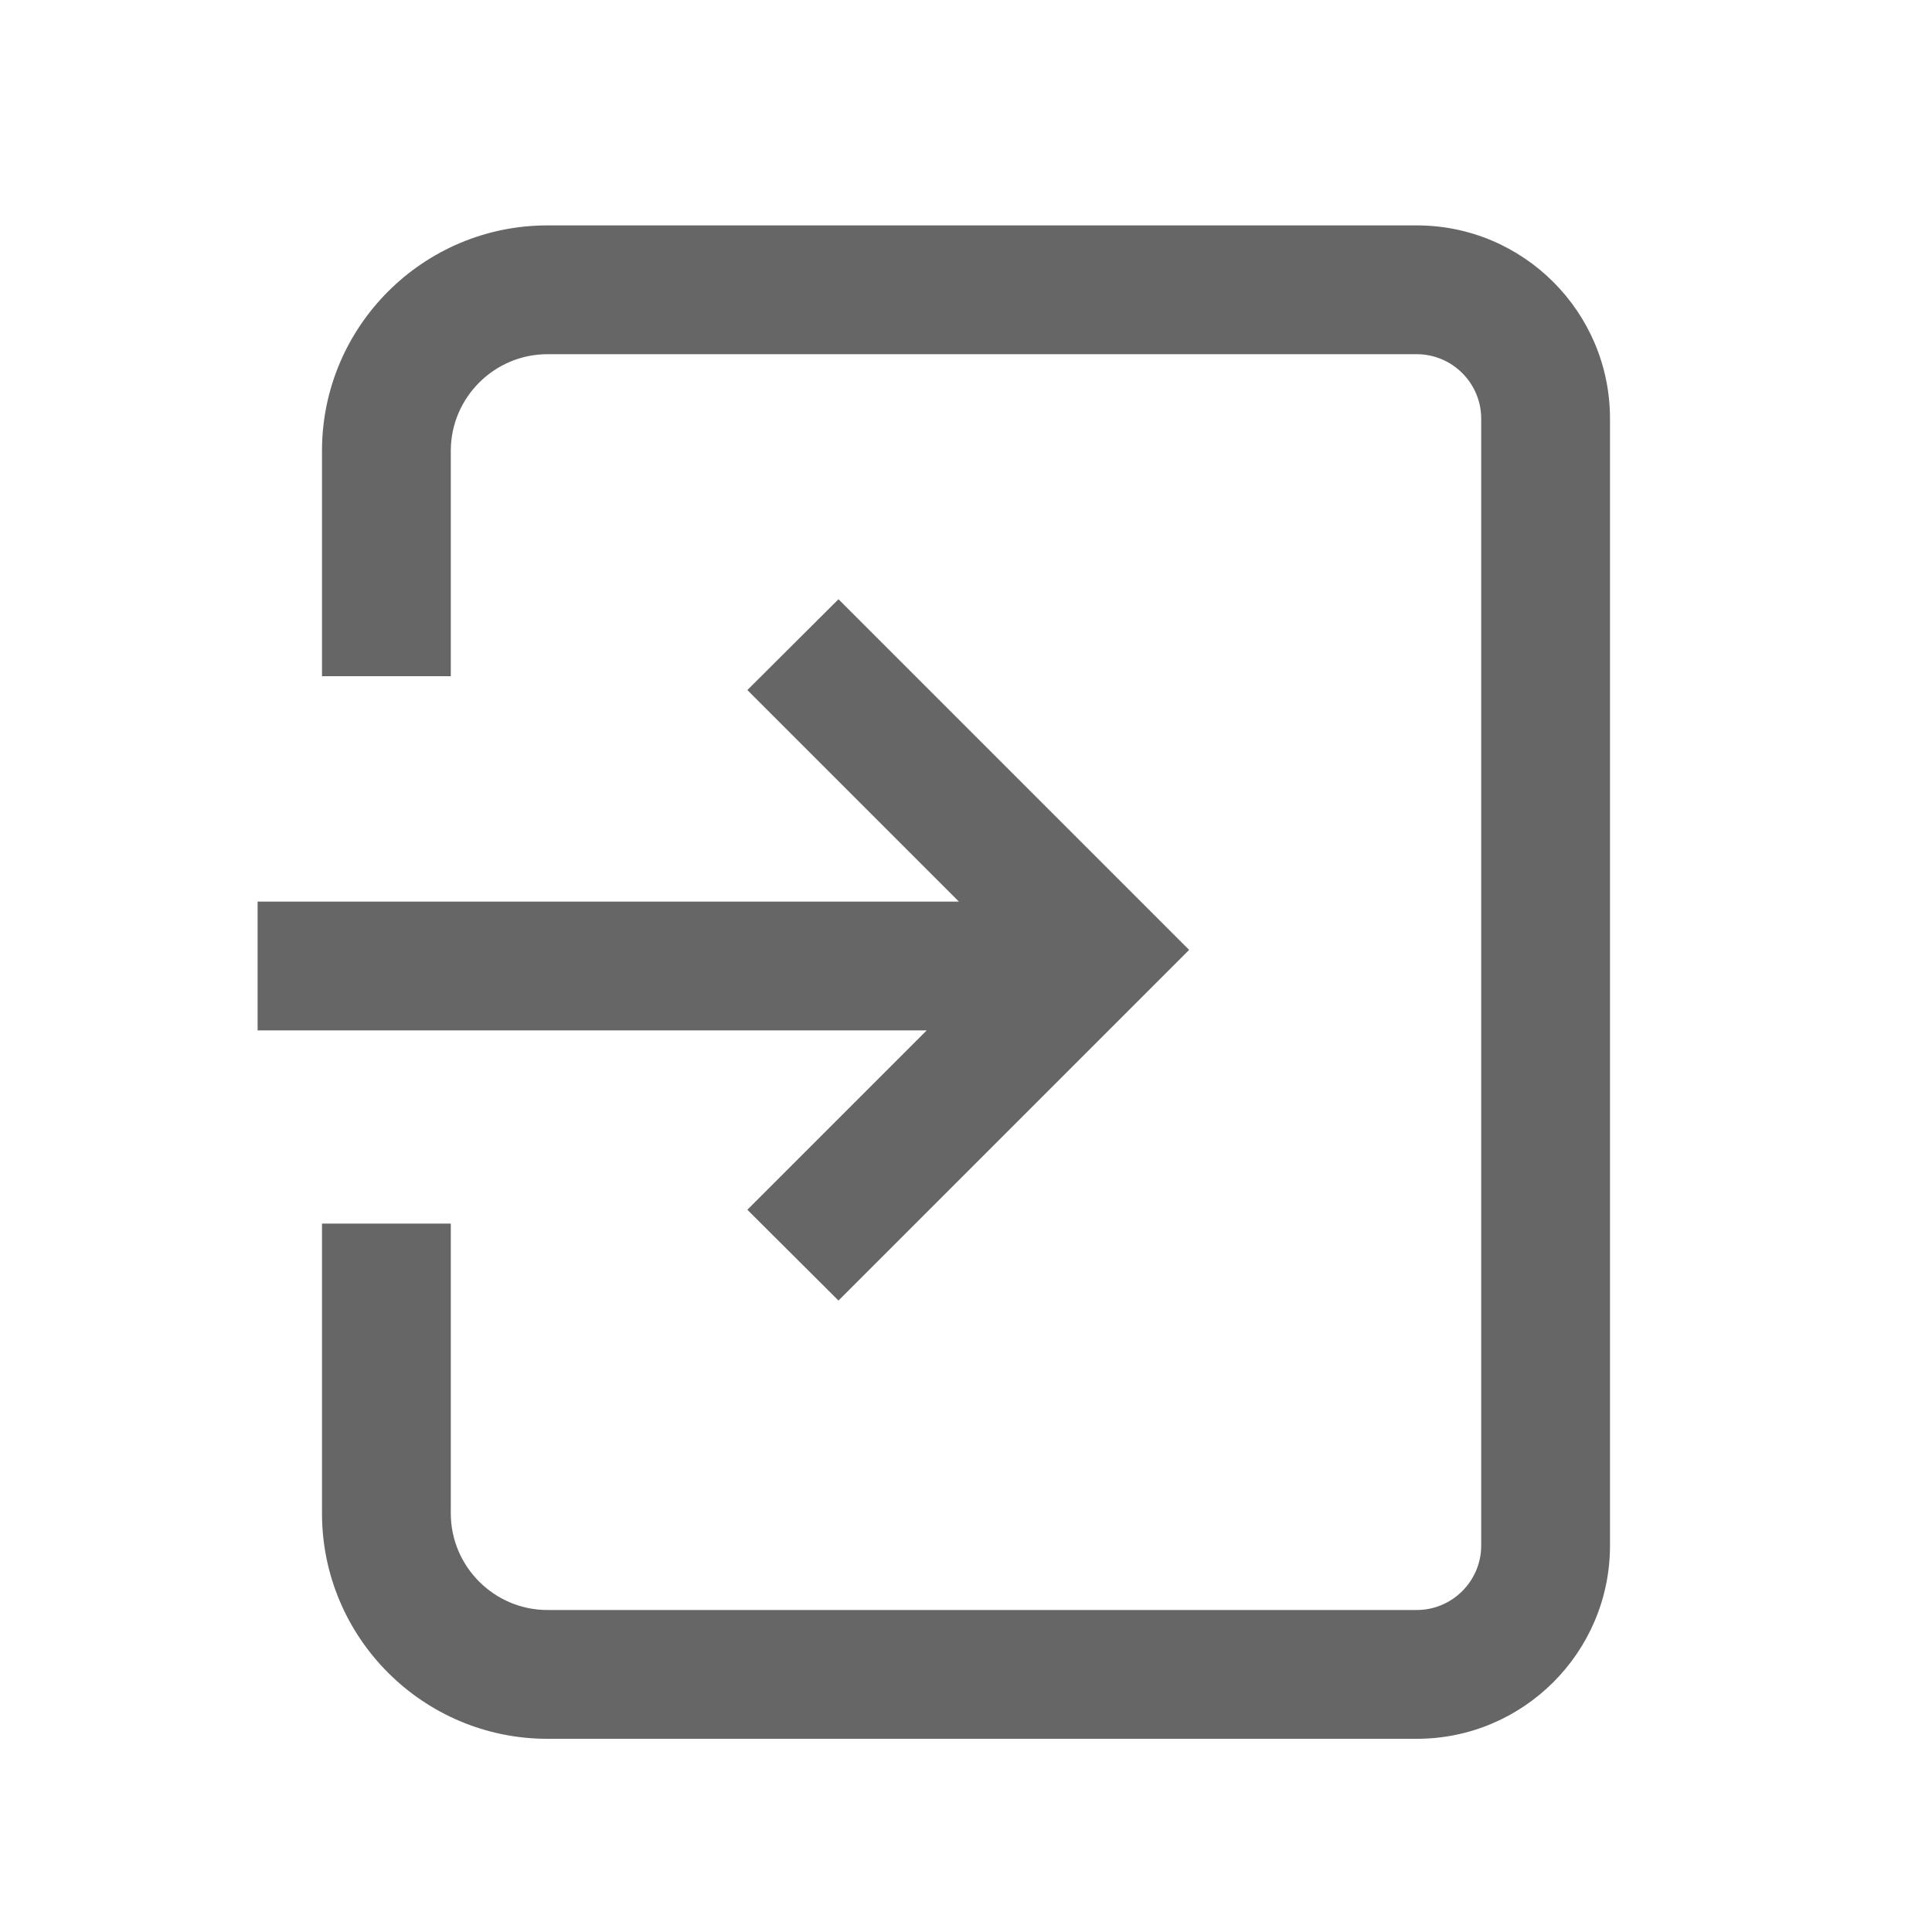 <?xml version="1.0" standalone="no"?><!DOCTYPE svg PUBLIC "-//W3C//DTD SVG 1.1//EN" "http://www.w3.org/Graphics/SVG/1.1/DTD/svg11.dtd"><svg t="1583120435640" class="icon" viewBox="0 0 1024 1024" version="1.1" xmlns="http://www.w3.org/2000/svg" p-id="5462" width="32" height="32" xmlns:xlink="http://www.w3.org/1999/xlink"><defs><style type="text/css"></style></defs><path d="M750.933 119.467H290.133c-65.877 0-119.467 53.589-119.467 119.467v119.467h68.267v-119.467c0-28.16 23.04-51.2 51.2-51.2h460.8c18.773 0 34.133 15.36 34.133 34.133v597.333c0 18.773-15.36 34.133-34.133 34.133H290.133c-28.16 0-51.2-23.04-51.2-51.2v-153.6h-68.267v153.6c0 65.877 53.589 119.467 119.467 119.467h460.8c56.491 0 102.4-45.909 102.4-102.4V221.867c0-56.491-45.909-102.4-102.4-102.4z" p-id="5463" fill="#666666"></path><path d="M396.117 641.195l48.299 48.128L630.272 503.467 444.416 317.611l-48.299 48.128L508.245 477.867H136.533v68.267h354.645z" p-id="5464" fill="#666666"></path></svg>